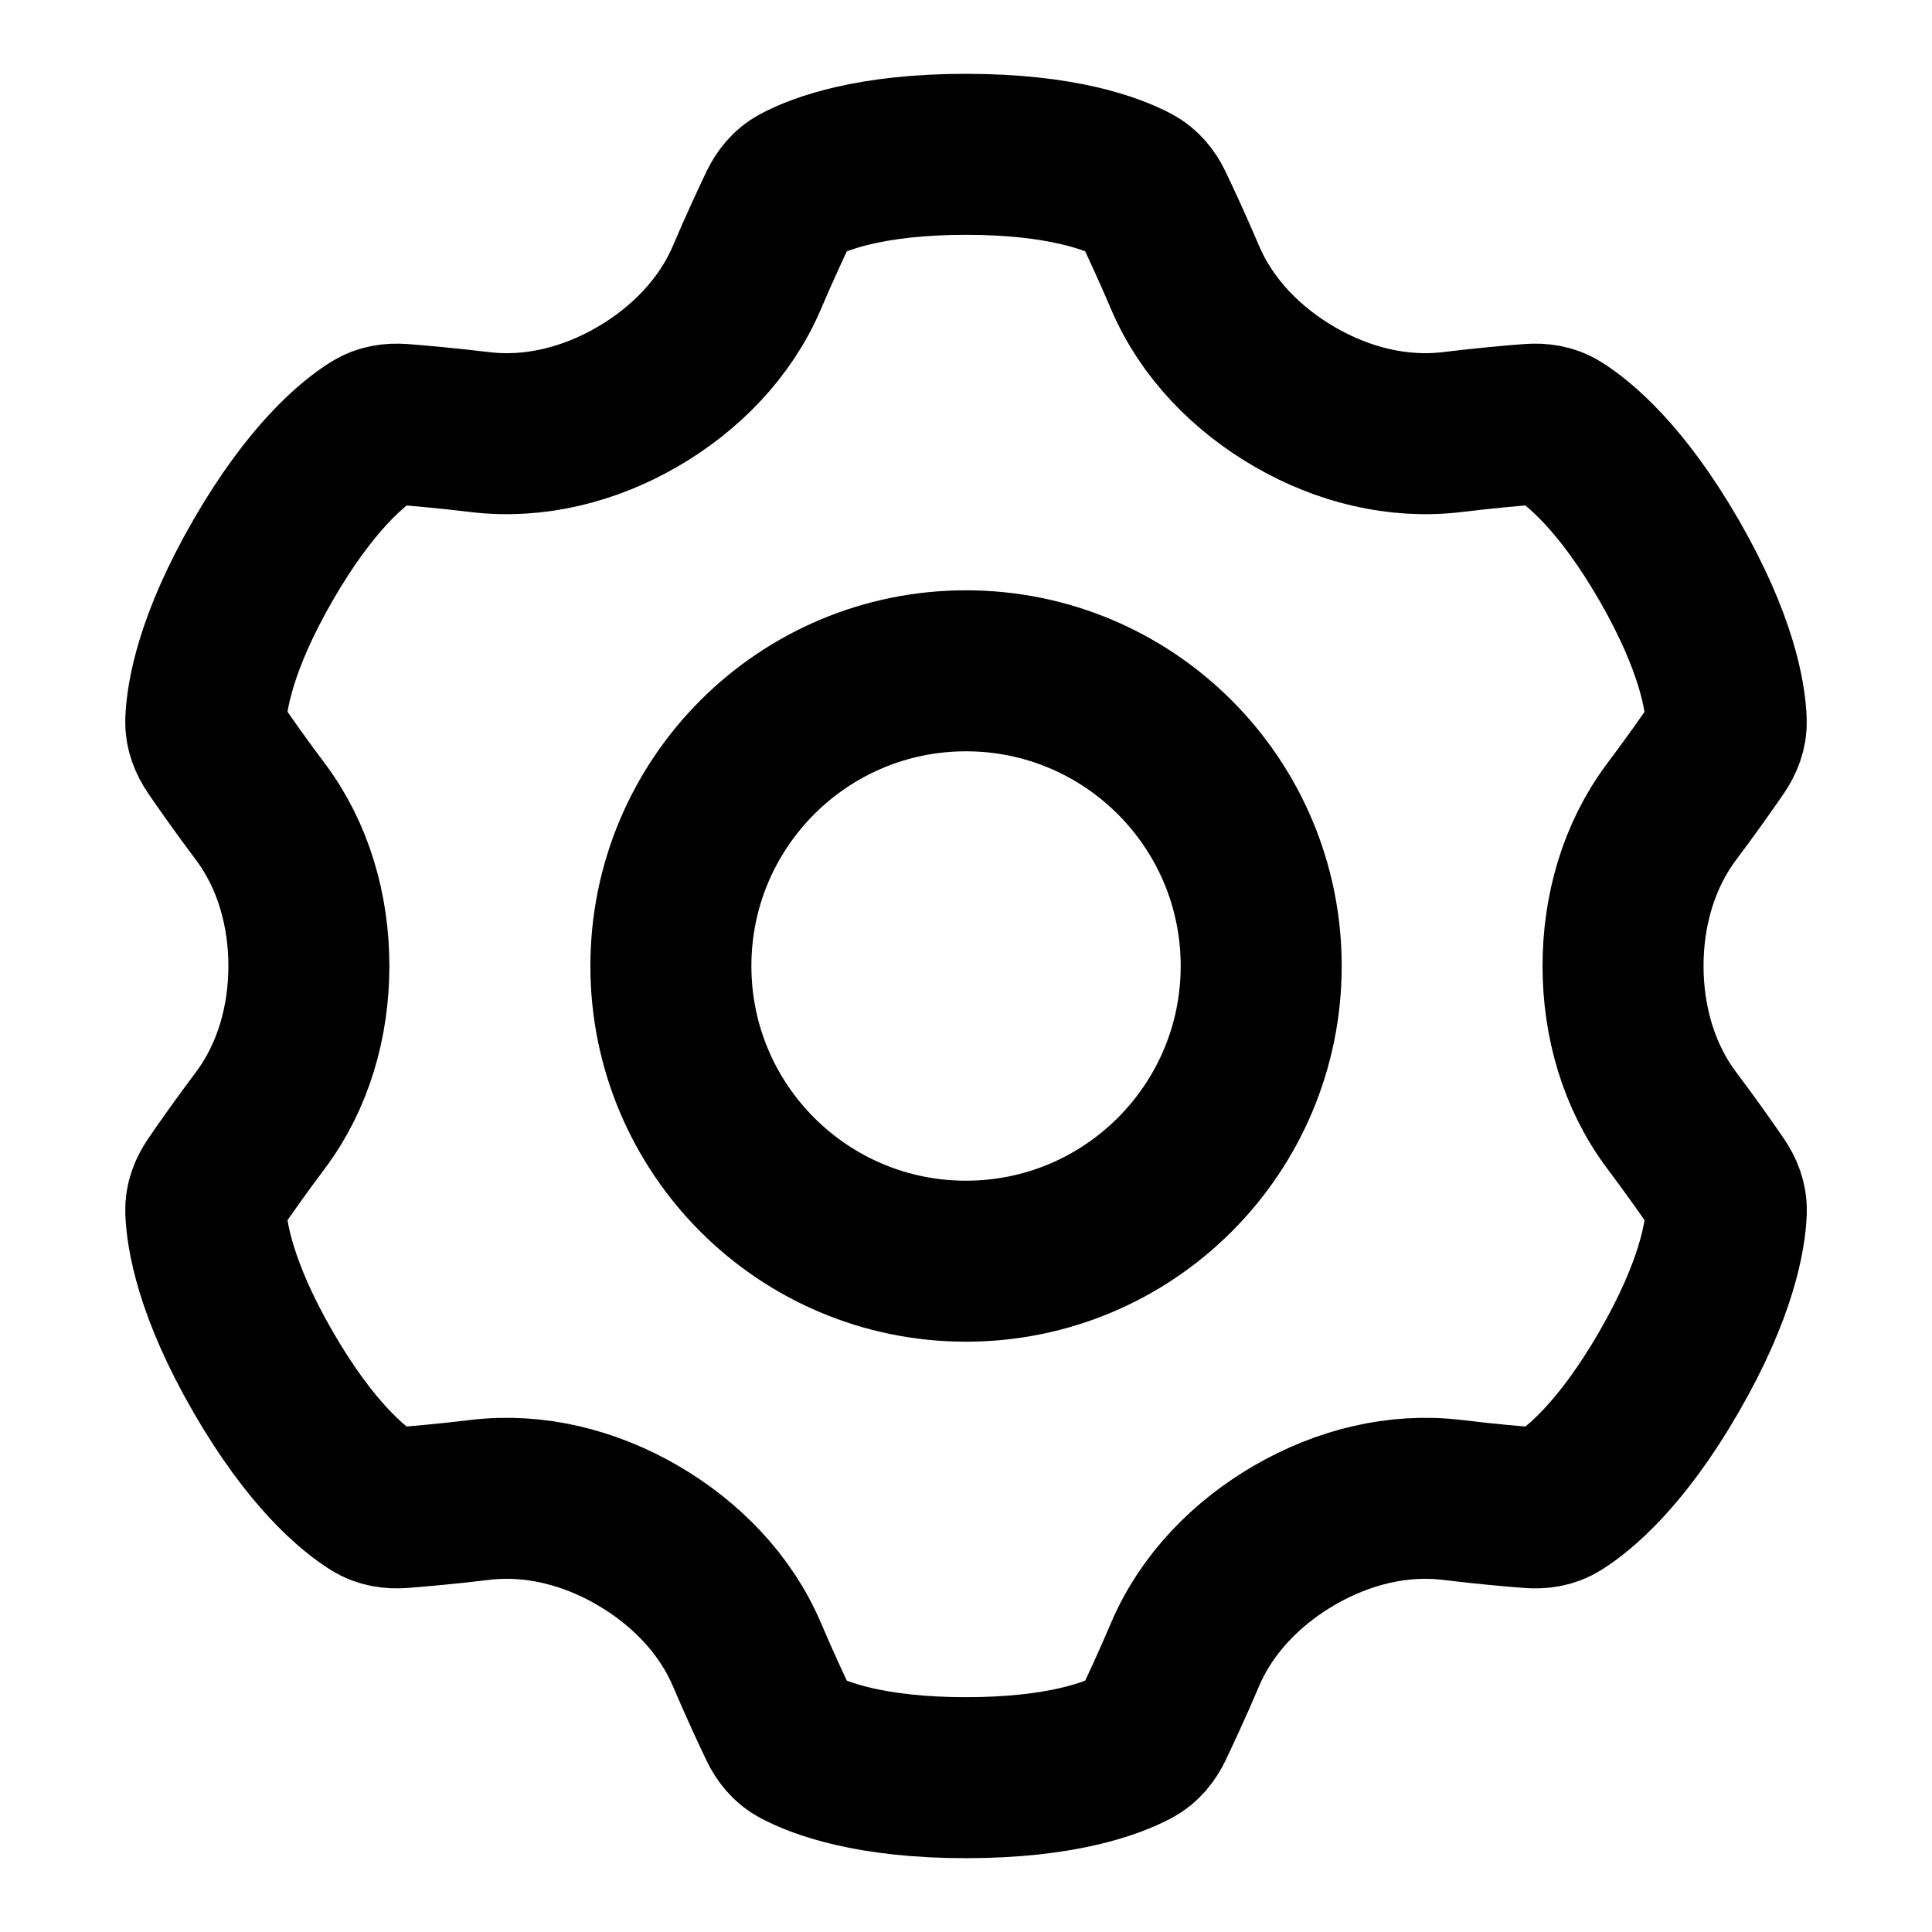 <svg width="24" height="24" viewBox="0 0 24 24" fill="none" xmlns="http://www.w3.org/2000/svg">
<path d="M9.678 2.563C9.731 2.453 9.807 2.356 9.915 2.299C10.18 2.158 10.808 1.917 12 1.917C13.192 1.917 13.82 2.158 14.085 2.299C14.193 2.356 14.269 2.453 14.322 2.563C14.41 2.747 14.56 3.068 14.722 3.449C14.991 4.08 15.49 4.587 16.084 4.931C16.678 5.275 17.362 5.45 18.043 5.367C18.455 5.317 18.809 5.286 19.012 5.271C19.134 5.262 19.256 5.279 19.36 5.344C19.613 5.503 20.137 5.926 20.733 6.958C21.328 7.99 21.433 8.655 21.444 8.955C21.449 9.077 21.403 9.191 21.334 9.292C21.218 9.461 21.015 9.752 20.765 10.084C20.354 10.632 20.162 11.314 20.162 12C20.162 12.686 20.354 13.368 20.765 13.916C21.015 14.248 21.219 14.54 21.334 14.708C21.403 14.809 21.449 14.923 21.445 15.045C21.434 15.345 21.329 16.01 20.733 17.042C20.137 18.074 19.614 18.497 19.36 18.656C19.256 18.721 19.134 18.739 19.012 18.729C18.809 18.714 18.456 18.683 18.043 18.633C17.362 18.55 16.678 18.725 16.084 19.069C15.49 19.413 14.991 19.92 14.722 20.551C14.56 20.932 14.41 21.253 14.322 21.437C14.269 21.547 14.193 21.644 14.085 21.701C13.82 21.842 13.192 22.083 12 22.083C10.808 22.083 10.18 21.842 9.915 21.701C9.807 21.644 9.731 21.547 9.678 21.437C9.59 21.253 9.44 20.933 9.278 20.552C9.009 19.921 8.509 19.413 7.916 19.069C7.322 18.725 6.638 18.55 5.956 18.633C5.544 18.683 5.192 18.713 4.988 18.729C4.867 18.738 4.744 18.721 4.641 18.656C4.387 18.497 3.864 18.074 3.268 17.042C2.672 16.01 2.567 15.345 2.556 15.045C2.552 14.923 2.598 14.809 2.667 14.708C2.782 14.54 2.985 14.249 3.234 13.918C3.646 13.369 3.837 12.686 3.837 12C3.837 11.314 3.646 10.63 3.234 10.082C2.985 9.751 2.782 9.46 2.667 9.292C2.598 9.191 2.552 9.077 2.556 8.955C2.567 8.655 2.672 7.99 3.268 6.958C3.864 5.926 4.387 5.503 4.641 5.344C4.745 5.279 4.867 5.262 4.989 5.271C5.192 5.287 5.544 5.317 5.956 5.367C6.638 5.45 7.322 5.275 7.916 4.931C8.509 4.587 9.009 4.079 9.278 3.448C9.44 3.067 9.59 2.747 9.678 2.563Z" stroke="black" stroke-width="2" stroke-linejoin="round"/>
<path d="M15.667 12C15.667 14.025 14.025 15.667 12 15.667C9.975 15.667 8.334 14.025 8.334 12C8.334 9.975 9.975 8.333 12 8.333C14.025 8.333 15.667 9.975 15.667 12Z" stroke="black" stroke-width="2" stroke-linejoin="round"/>
</svg>
